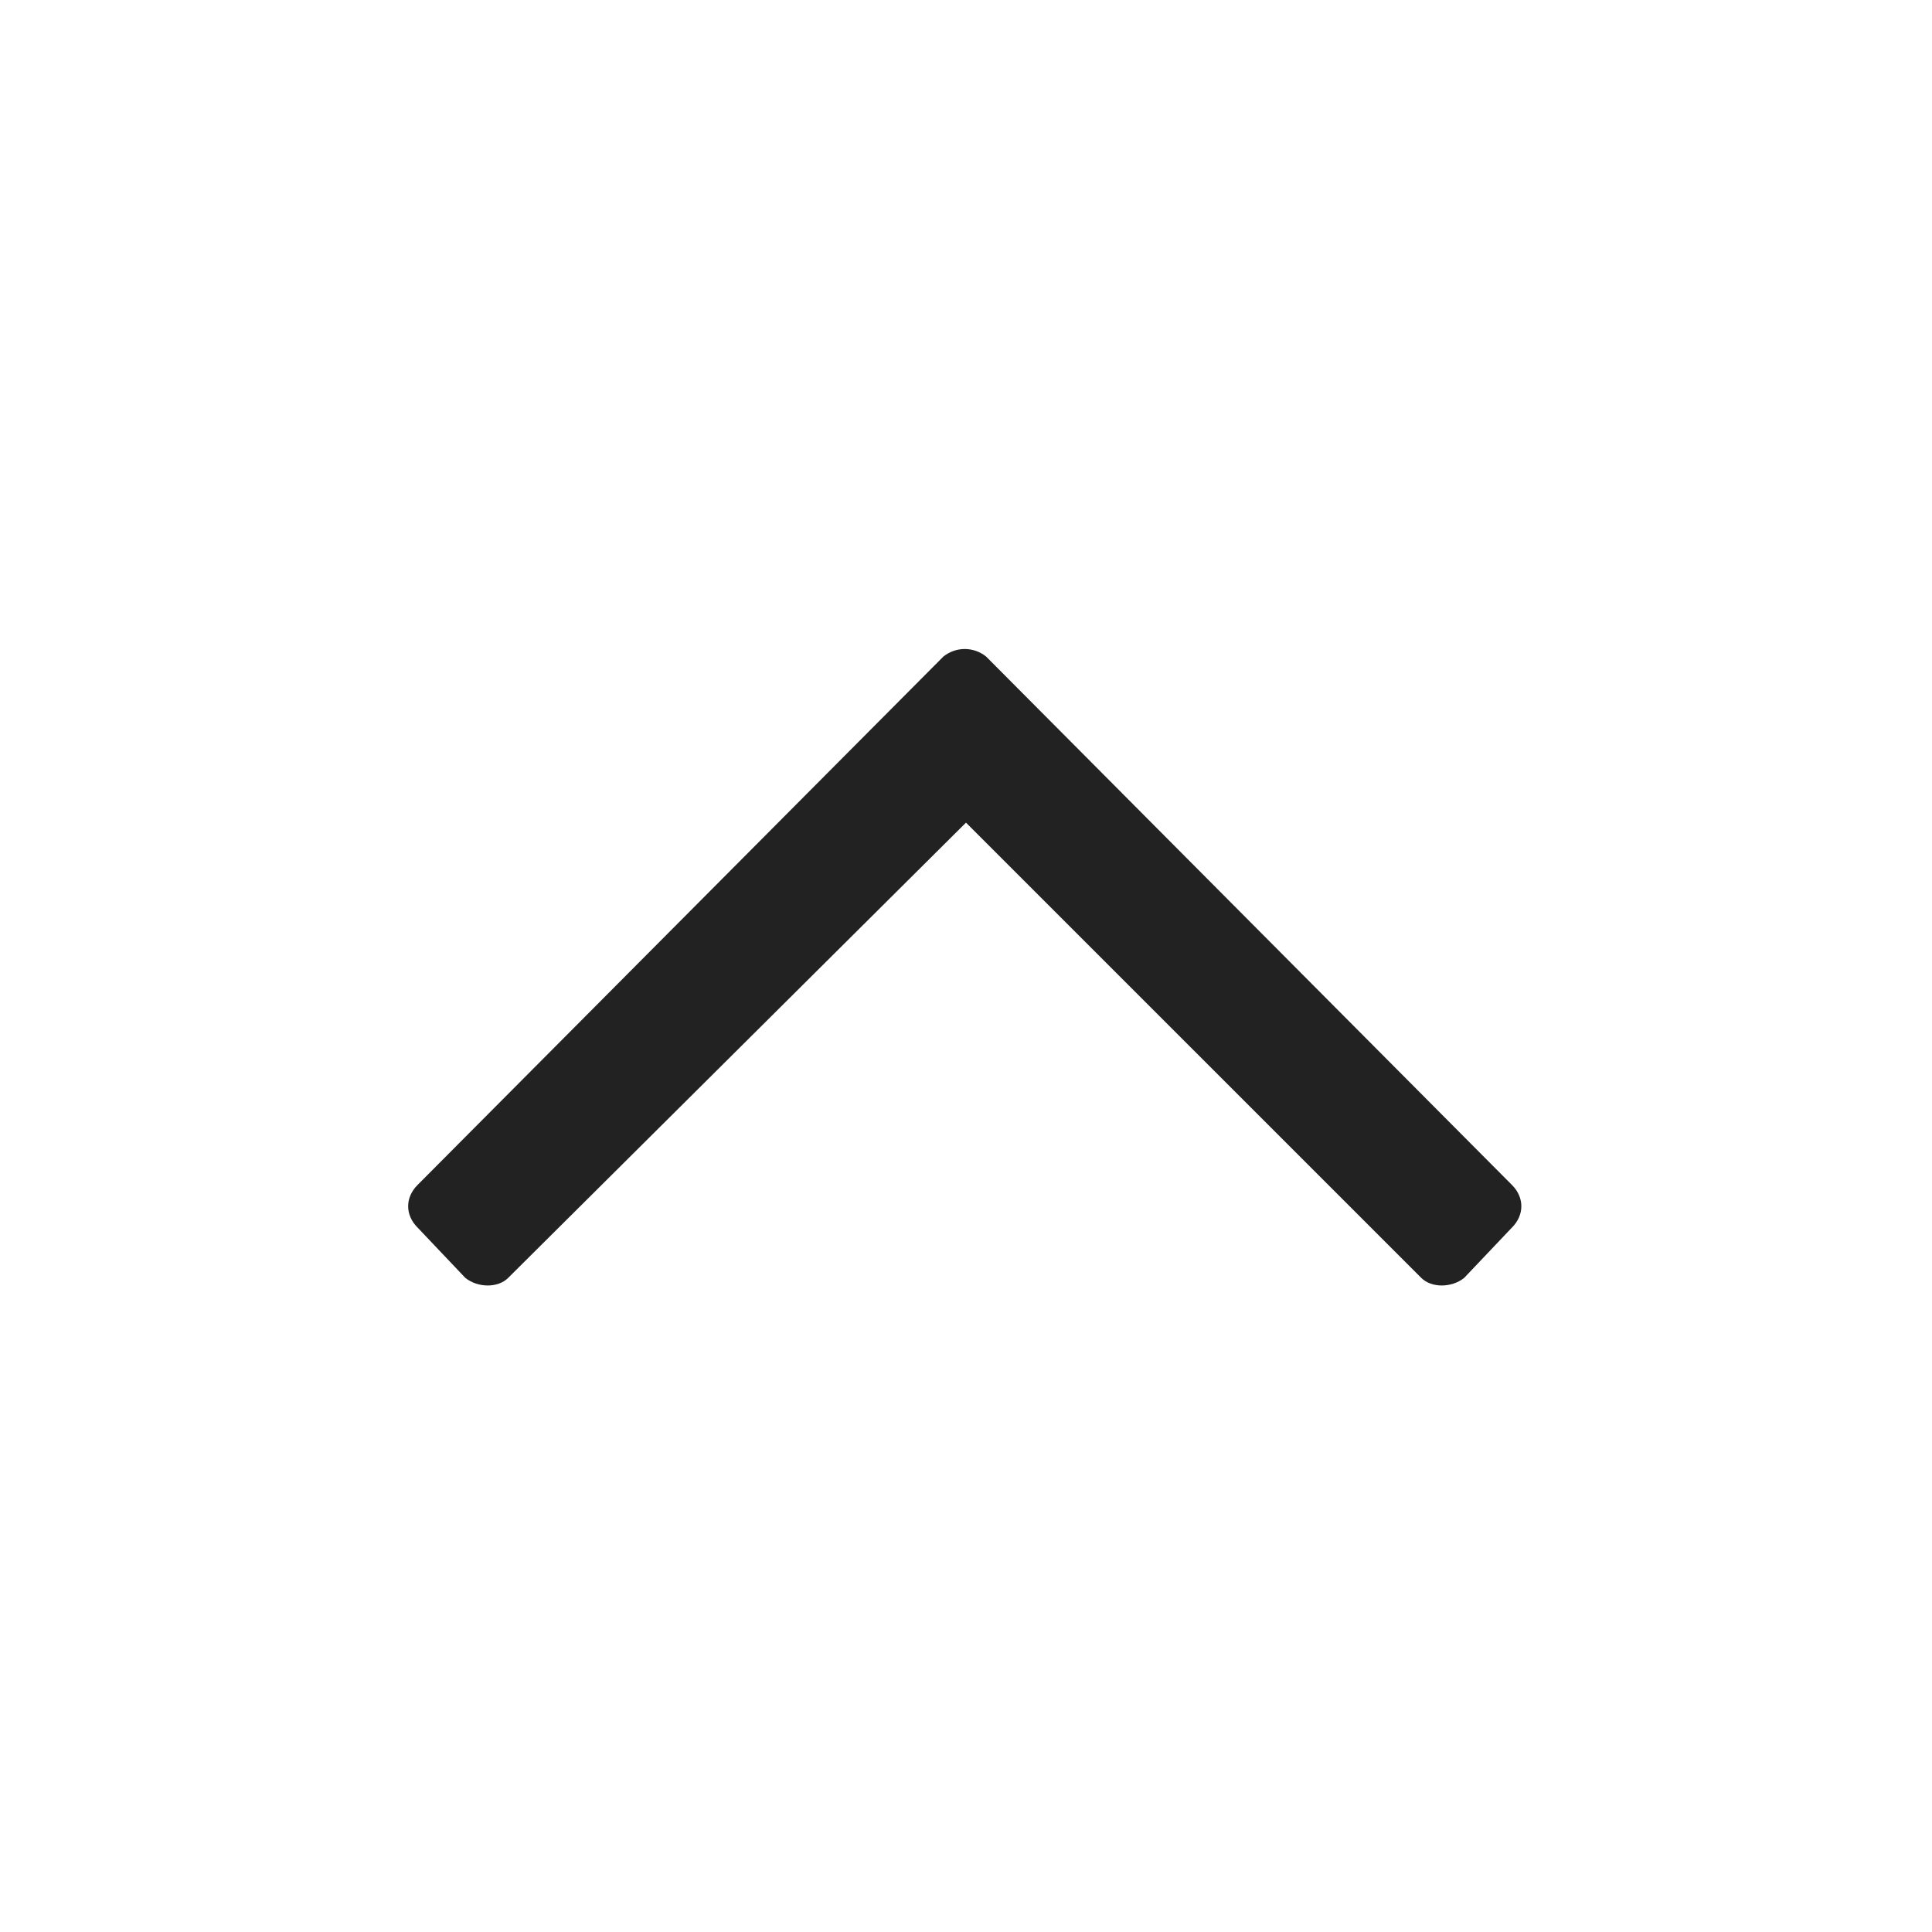 <svg width="24" height="24" viewBox="0 0 24 24" fill="none" xmlns="http://www.w3.org/2000/svg">
<path d="M5.188 15.25L5.781 15.875C5.938 16 6.188 16 6.312 15.875L12 10.219L17.656 15.875C17.781 16 18.031 16 18.188 15.875L18.781 15.25C18.938 15.094 18.938 14.875 18.781 14.719L12.25 8.156C12.094 8.031 11.875 8.031 11.719 8.156L5.188 14.719C5.031 14.875 5.031 15.094 5.188 15.25Z" fill="#222222"/>
</svg>
